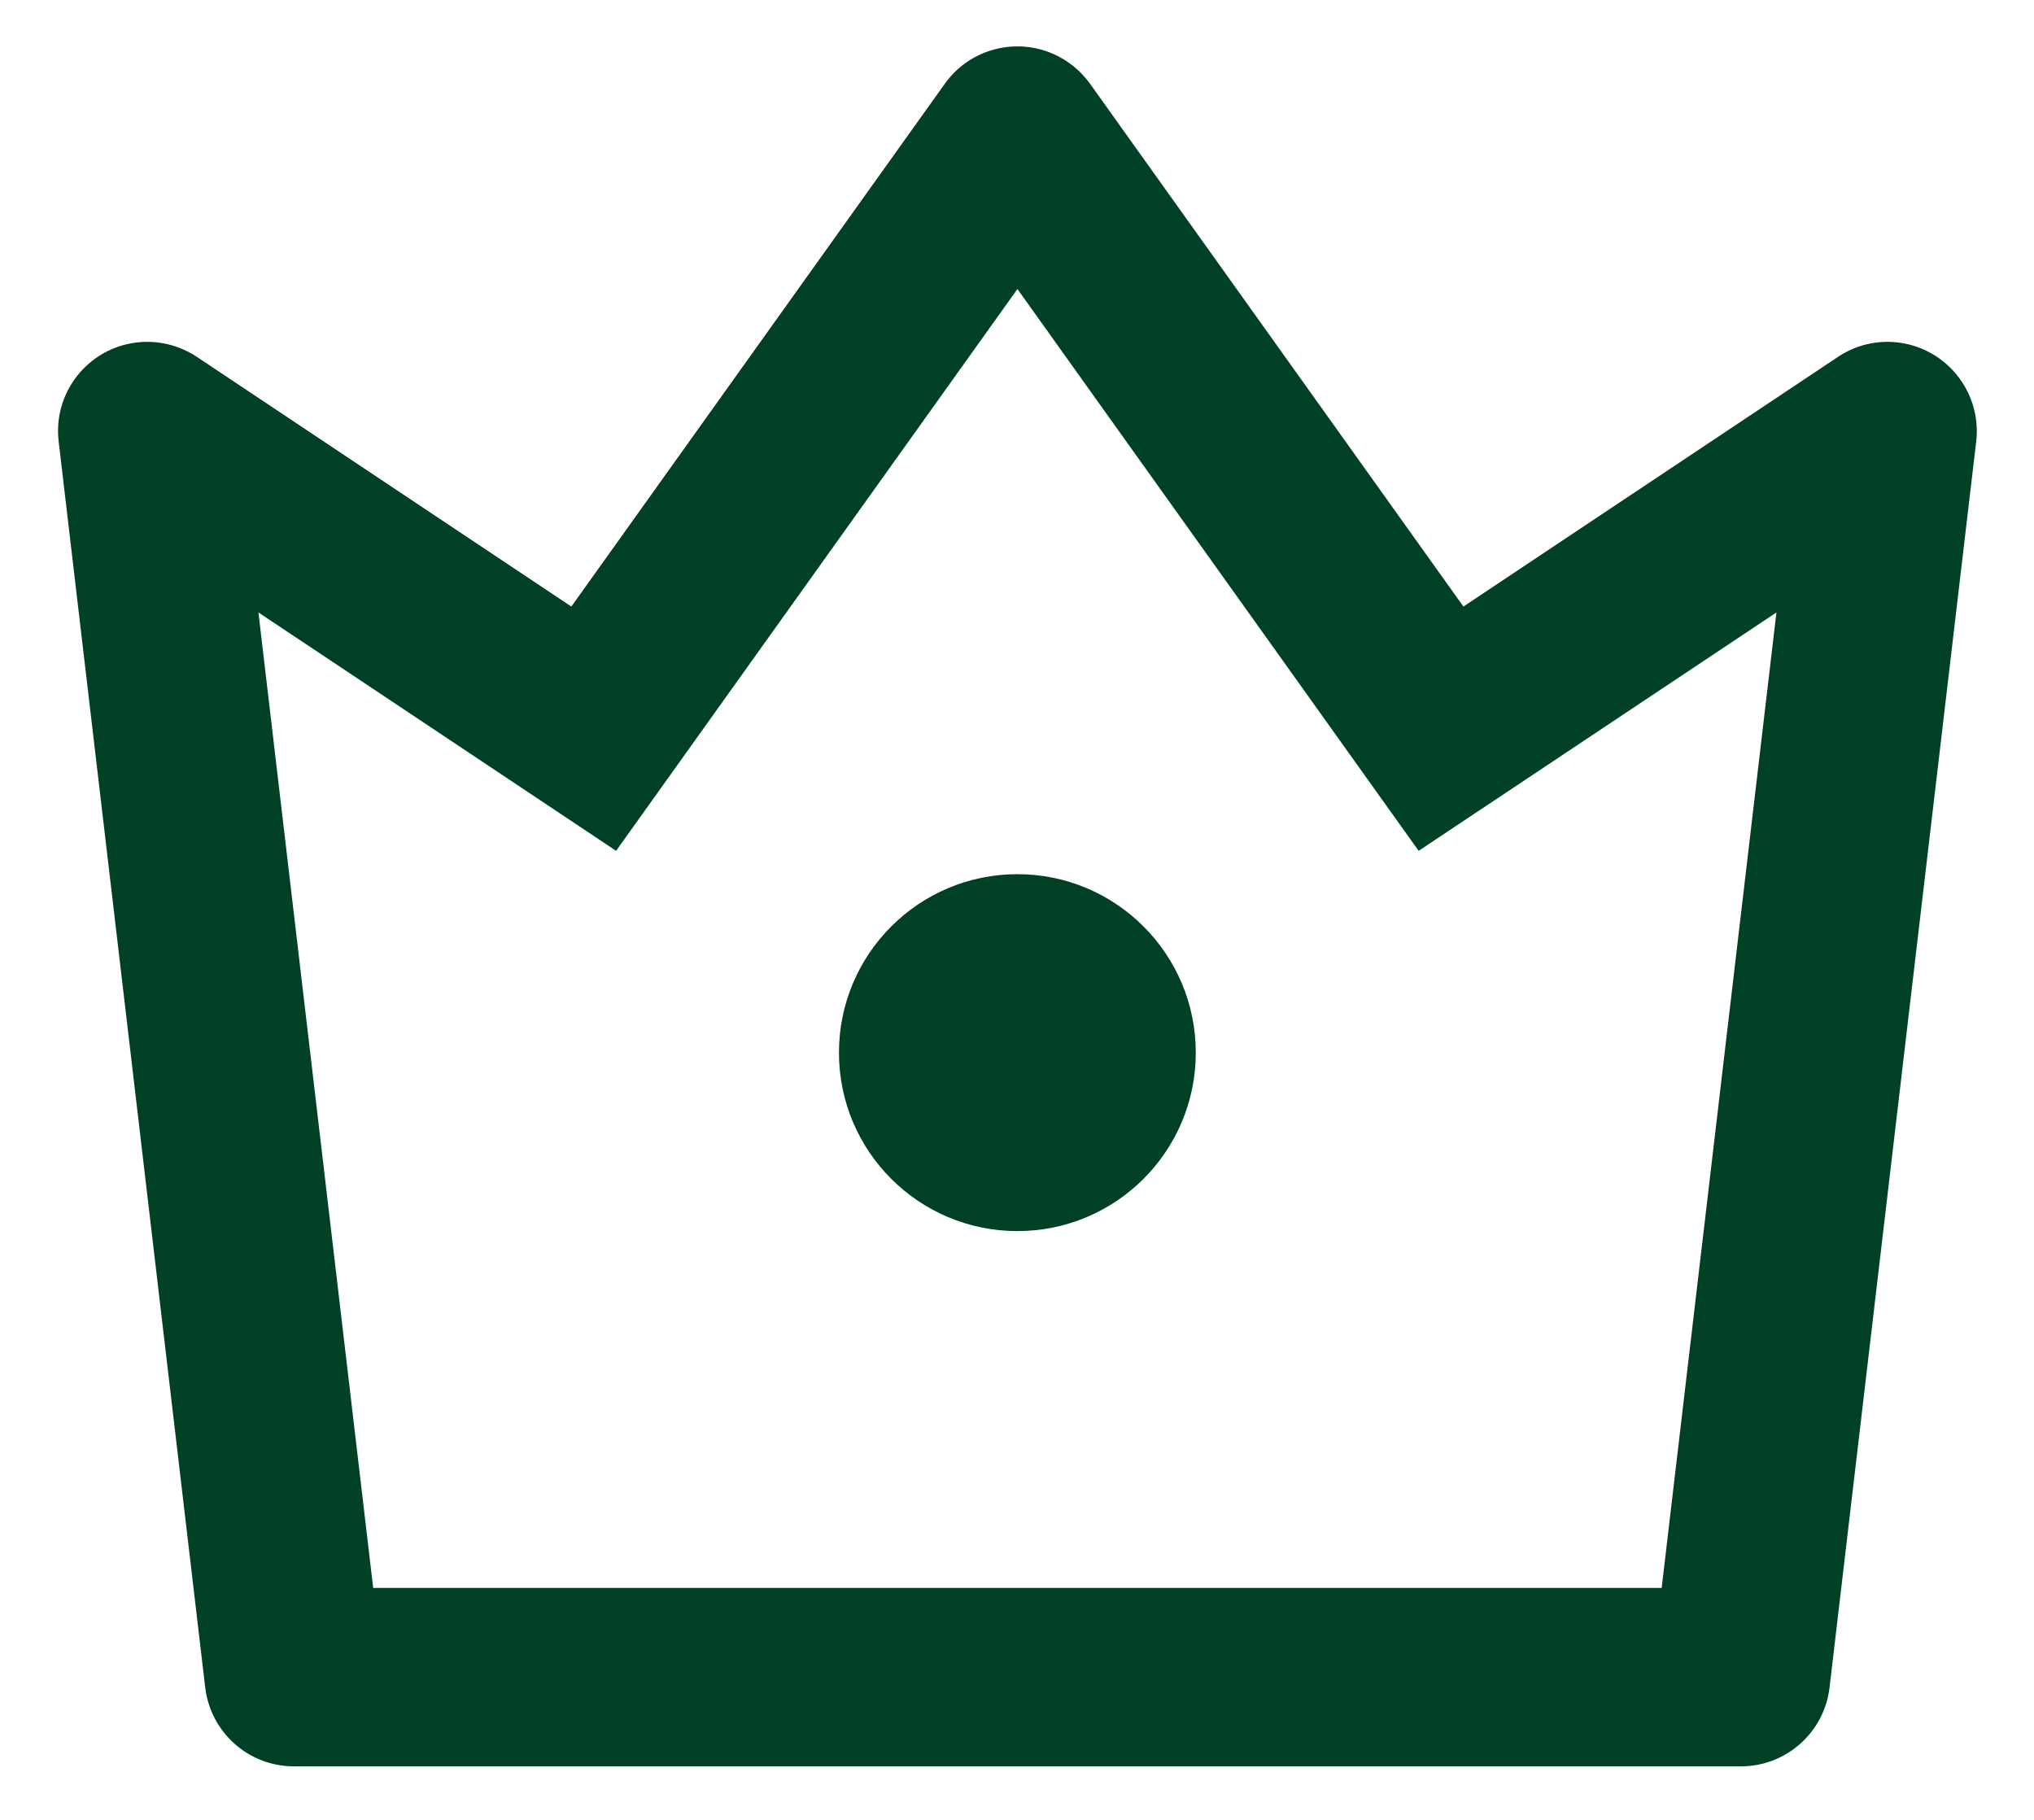 <svg width="19" height="17" viewBox="0 0 19 17" fill="none" xmlns="http://www.w3.org/2000/svg">
<path d="M2.414 5.721L3.486 14.833H15.522L16.594 5.721L13.252 7.948L9.504 2.7L5.755 7.948L2.414 5.721ZM1.838 3.333L5.337 5.666L8.826 0.782C9.093 0.408 9.614 0.321 9.988 0.589C10.063 0.642 10.128 0.708 10.182 0.782L13.67 5.666L17.17 3.333C17.553 3.078 18.07 3.182 18.325 3.565C18.435 3.729 18.483 3.928 18.46 4.124L17.09 15.764C17.041 16.183 16.685 16.5 16.263 16.5H2.745C2.322 16.5 1.967 16.183 1.917 15.764L0.548 4.124C0.494 3.667 0.821 3.253 1.278 3.199C1.475 3.176 1.673 3.224 1.838 3.333ZM9.504 11.5C8.583 11.5 7.837 10.754 7.837 9.833C7.837 8.913 8.583 8.166 9.504 8.166C10.424 8.166 11.17 8.913 11.17 9.833C11.17 10.754 10.424 11.5 9.504 11.5Z" fill="#004024"/>
</svg>
